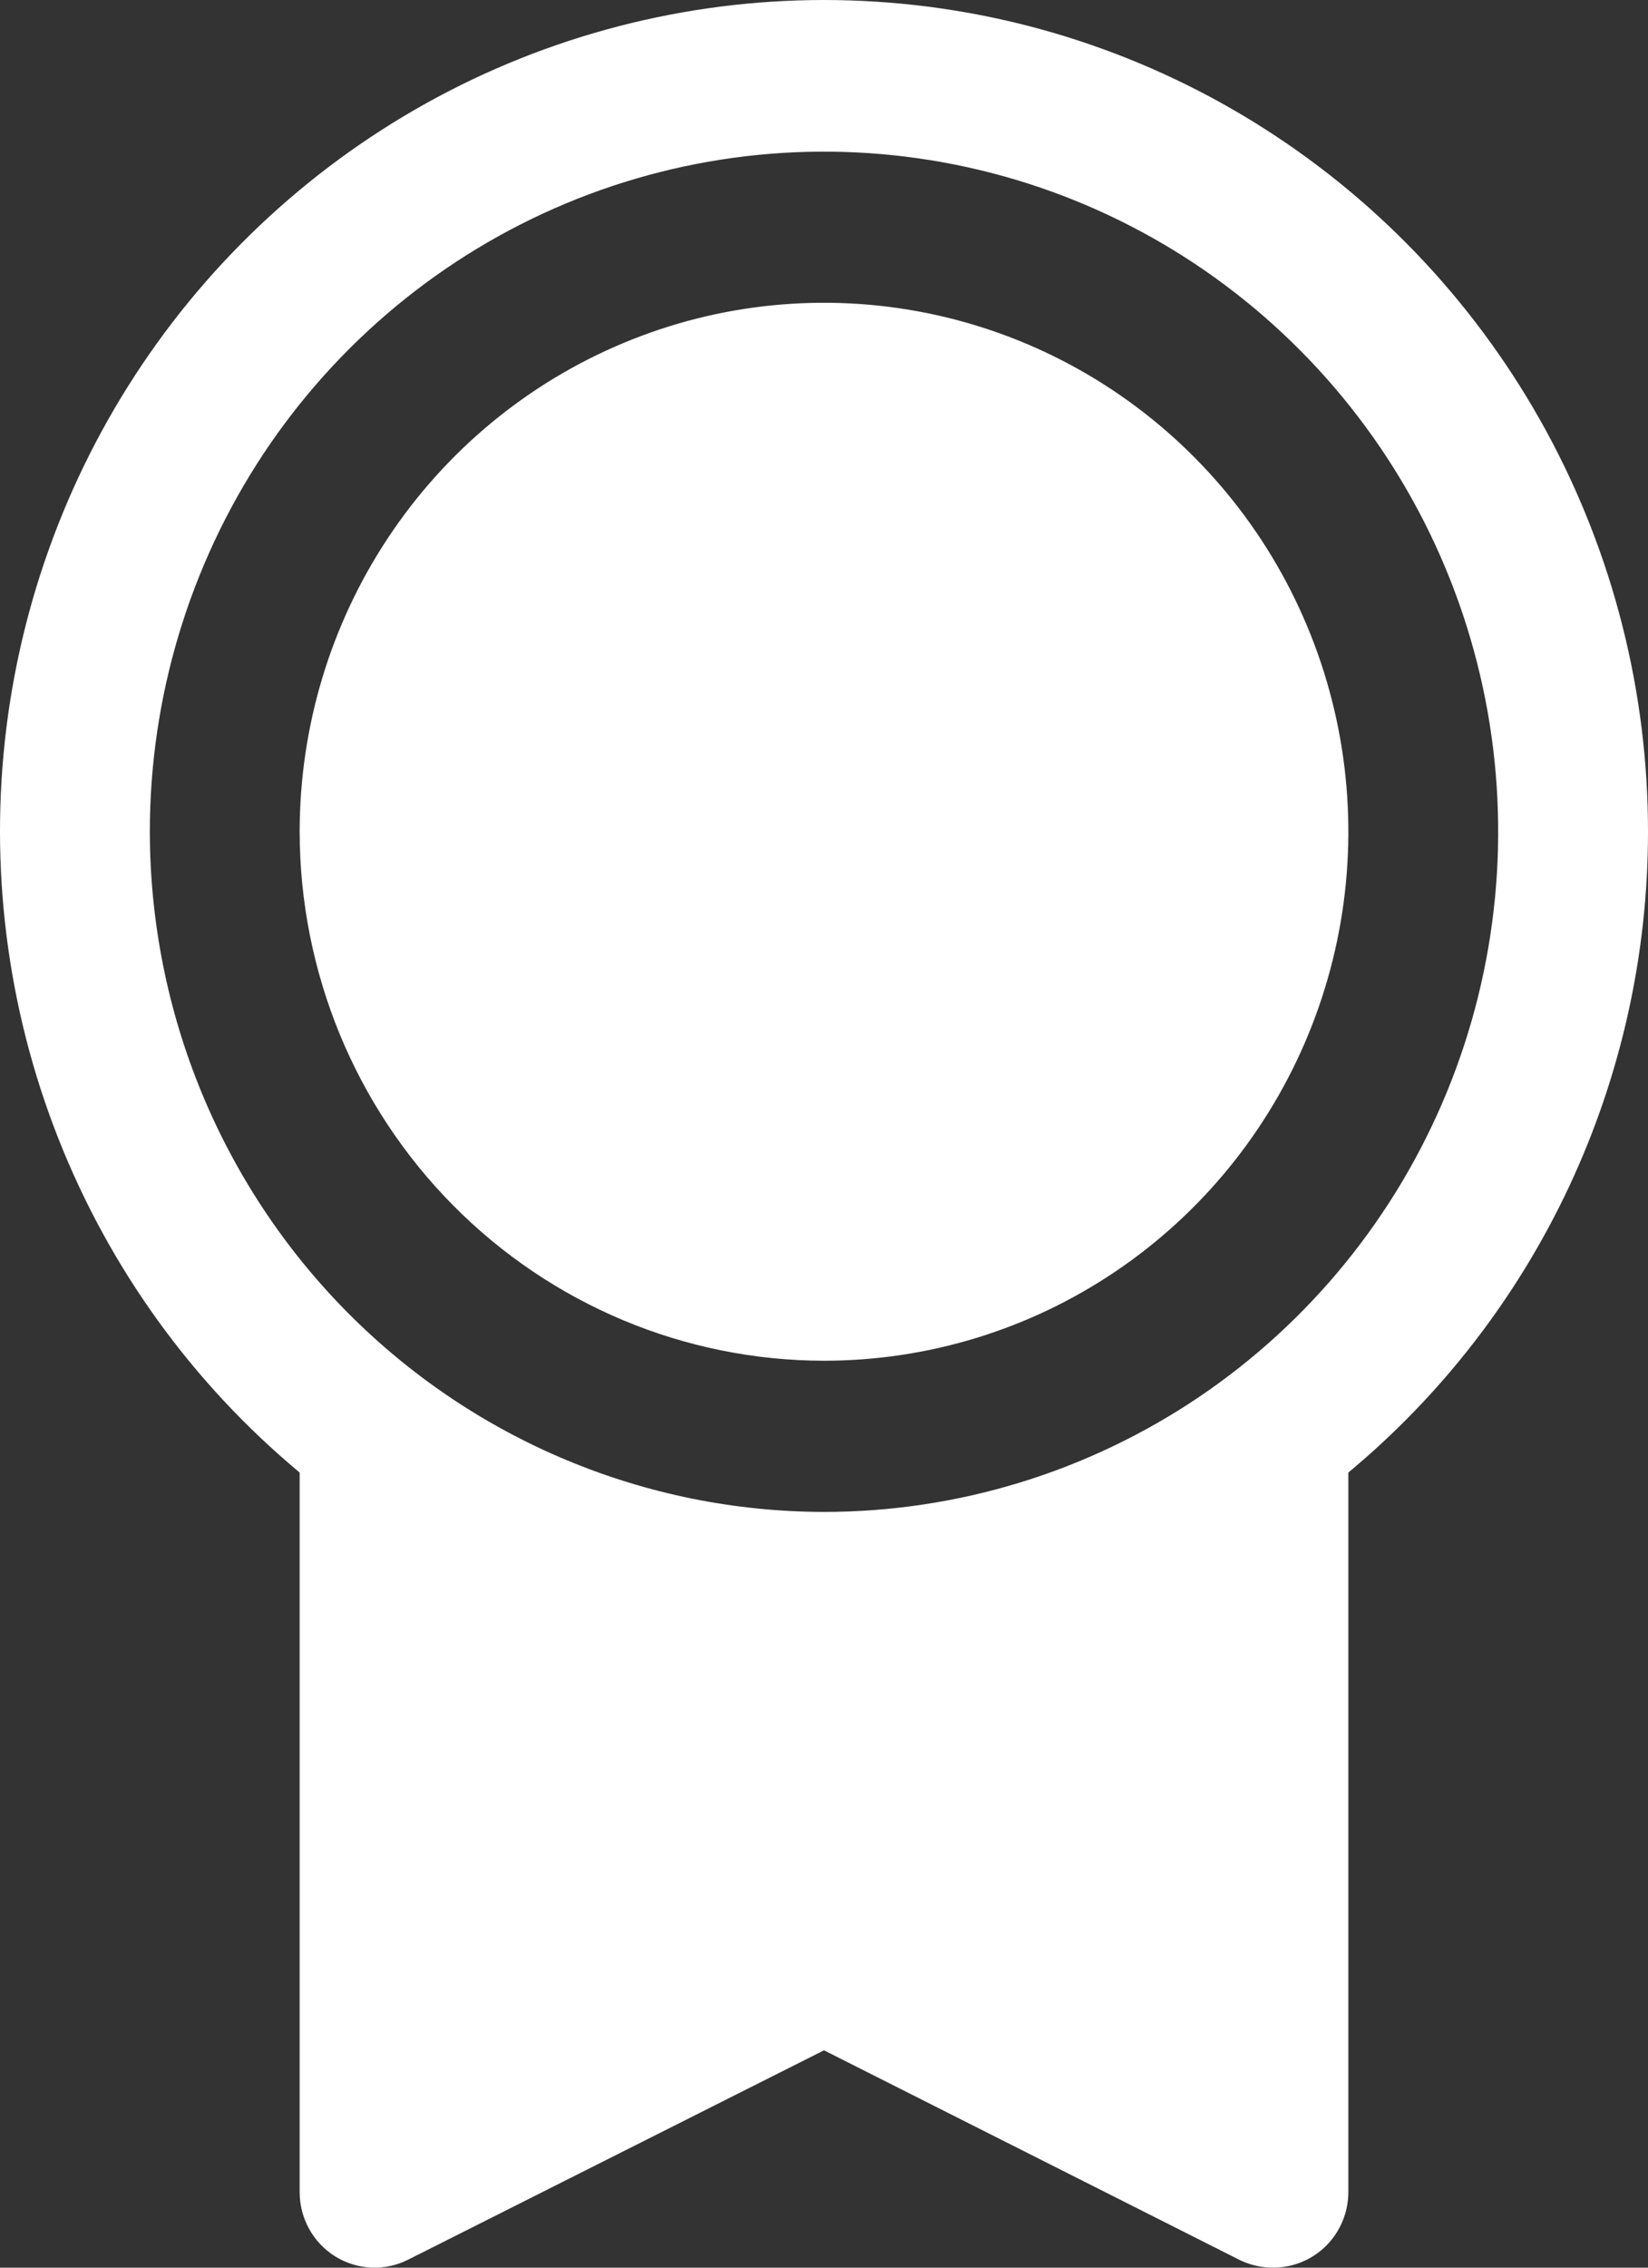 <svg width="24" height="33" viewBox="0 0 24 33" fill="none" xmlns="http://www.w3.org/2000/svg">
<rect x="0" y="0" width="24" height="33" fill="#333333" stroke="none"/>
<path d="M24 12.104C24.001 10.066 23.491 8.06 22.518 6.273C21.544 4.486 20.138 2.976 18.431 1.884C16.724 0.791 14.77 0.151 12.752 0.024C10.733 -0.104 8.716 0.285 6.886 1.153C5.057 2.022 3.475 3.343 2.287 4.993C1.1 6.643 0.345 8.569 0.093 10.591C-0.158 12.614 0.101 14.668 0.848 16.563C1.594 18.458 2.804 20.131 4.364 21.429V31.899C4.364 32.087 4.411 32.272 4.501 32.435C4.592 32.599 4.723 32.737 4.881 32.836C5.039 32.934 5.22 32.99 5.406 32.999C5.591 33.007 5.776 32.968 5.943 32.884L12 29.837L18.059 32.891C18.211 32.964 18.377 33.001 18.546 32.999C18.835 32.999 19.112 32.883 19.317 32.677C19.521 32.471 19.636 32.191 19.636 31.899V21.429C21.001 20.295 22.1 18.872 22.855 17.259C23.609 15.647 24 13.887 24 12.104ZM2.182 12.104C2.182 10.147 2.758 8.233 3.836 6.605C4.915 4.978 6.449 3.709 8.243 2.96C10.037 2.211 12.011 2.015 13.915 2.397C15.82 2.779 17.569 3.721 18.942 5.106C20.316 6.49 21.251 8.253 21.63 10.173C22.008 12.093 21.814 14.083 21.071 15.892C20.328 17.701 19.069 19.246 17.455 20.334C15.84 21.421 13.942 22.002 12 22.002C9.397 21.999 6.901 20.955 5.061 19.1C3.22 17.244 2.185 14.728 2.182 12.104ZM4.364 12.104C4.364 10.582 4.811 9.093 5.651 7.827C6.49 6.561 7.682 5.575 9.078 4.992C10.473 4.409 12.008 4.257 13.49 4.554C14.971 4.851 16.332 5.584 17.4 6.661C18.468 7.737 19.195 9.109 19.49 10.602C19.784 12.096 19.633 13.644 19.055 15.05C18.477 16.457 17.498 17.659 16.242 18.505C14.987 19.351 13.51 19.802 12 19.802C9.975 19.8 8.034 18.988 6.603 17.545C5.171 16.102 4.366 14.145 4.364 12.104Z" fill="white"/>
</svg>
